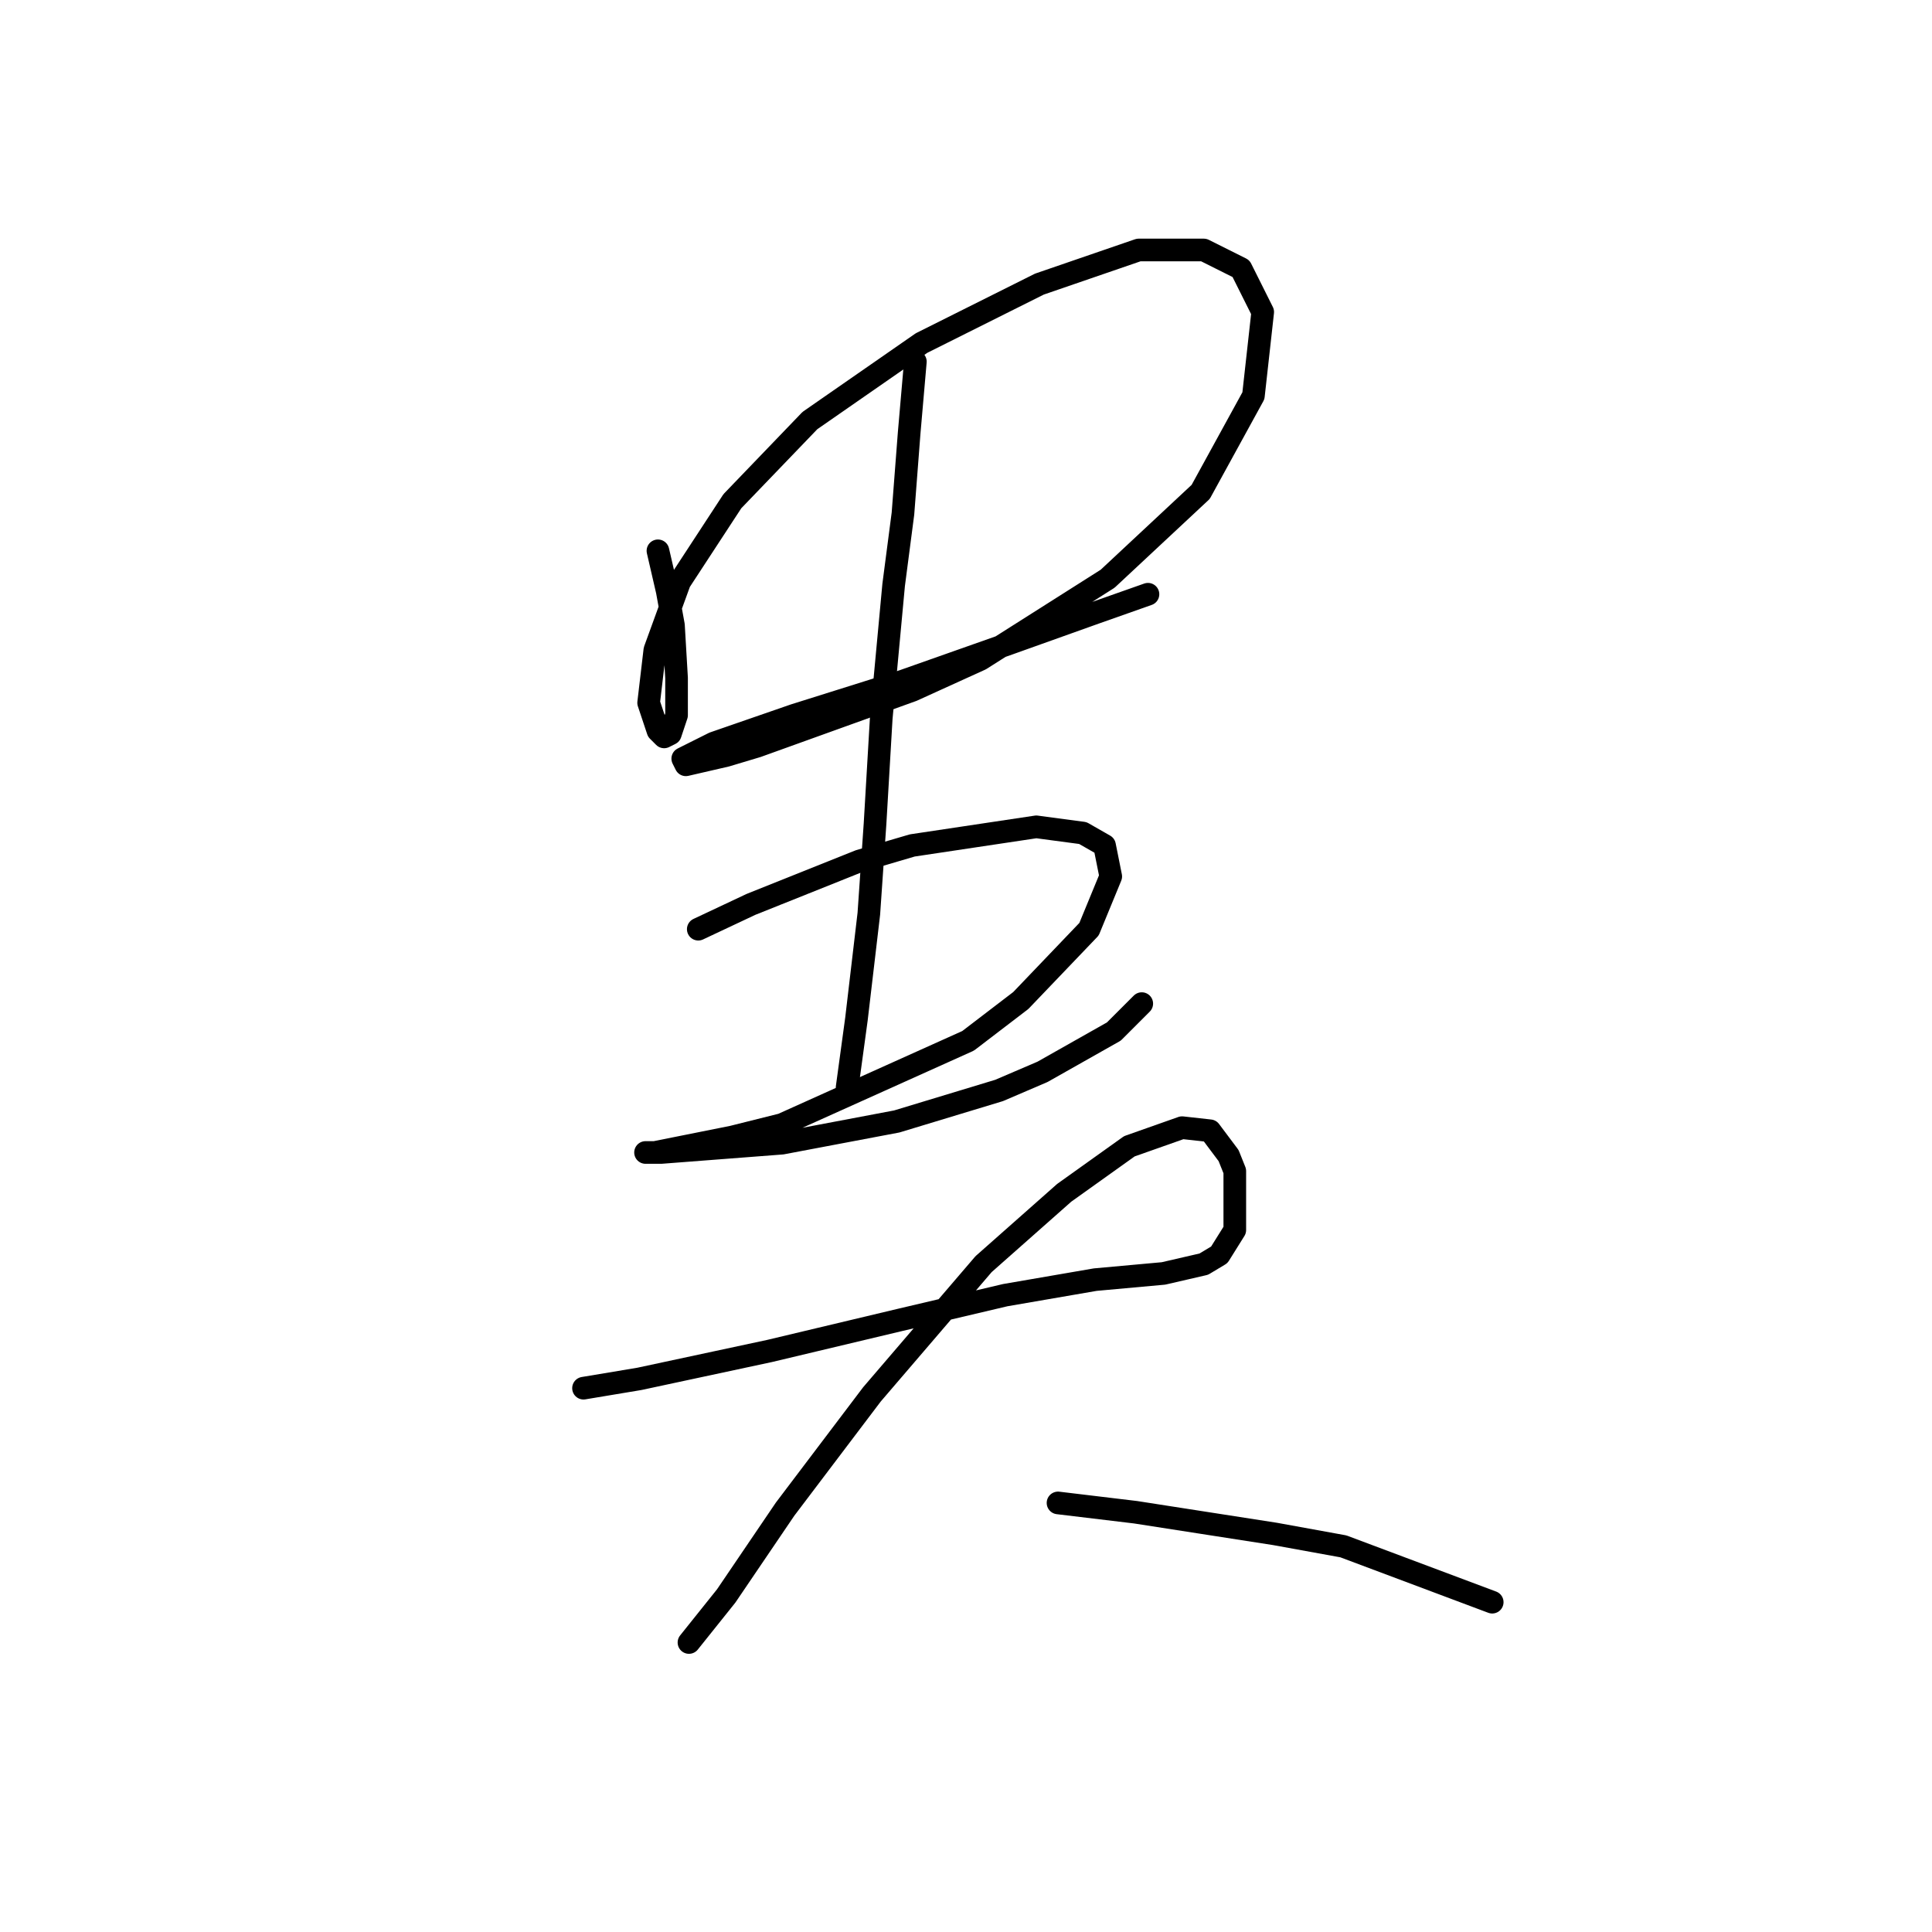 <?xml version="1.0" standalone="no"?>
    <svg width="256" height="256" xmlns="http://www.w3.org/2000/svg" version="1.1">
    <polyline stroke="black" stroke-width="3" stroke-linecap="round" fill="transparent" stroke-linejoin="round" points="87.181 72.986 88.414 78.328 89.236 82.849 89.647 89.835 89.647 94.766 88.825 97.232 88.003 97.643 87.181 96.821 85.948 93.123 86.77 86.136 90.058 77.096 97.044 66.411 107.318 55.726 122.112 45.453 137.728 37.645 150.878 33.124 159.508 33.124 164.439 35.59 167.316 41.343 166.083 52.439 159.097 65.178 146.768 76.685 129.92 87.369 120.879 91.479 100.332 98.876 96.222 100.109 90.88 101.341 90.469 100.52 94.578 98.465 105.263 94.766 119.646 90.246 133.618 85.315 145.125 81.205 152.111 78.739 152.111 78.739 " />
        <polyline stroke="black" stroke-width="3" stroke-linecap="round" fill="transparent" stroke-linejoin="round" points="92.524 123.122 99.51 119.834 113.893 114.081 120.879 112.026 137.317 109.56 143.481 110.382 146.357 112.026 147.179 116.135 144.303 123.122 135.262 132.573 128.276 137.916 103.619 149.011 97.044 150.655 86.77 152.71 85.537 152.71 85.948 152.71 87.592 152.71 103.619 151.477 118.824 148.6 132.385 144.491 138.139 142.025 147.59 136.683 151.289 132.984 151.289 132.984 " />
        <polyline stroke="black" stroke-width="3" stroke-linecap="round" fill="transparent" stroke-linejoin="round" points="121.29 47.919 120.468 57.37 119.646 68.055 118.413 77.507 116.769 95.177 115.947 109.149 115.126 121.067 113.482 135.039 112.249 144.08 112.249 144.08 " />
        <polyline stroke="black" stroke-width="3" stroke-linecap="round" fill="transparent" stroke-linejoin="round" points="77.319 183.942 84.716 182.709 101.975 179.01 119.235 174.901 133.207 171.613 145.125 169.558 154.165 168.737 159.508 167.504 161.562 166.271 163.617 162.983 163.617 155.175 162.795 153.121 160.33 149.833 156.631 149.422 149.645 151.888 141.015 158.052 130.331 167.504 115.536 184.763 104.03 199.968 96.222 211.475 91.291 217.639 91.291 217.639 " />
        <polyline stroke="black" stroke-width="3" stroke-linecap="round" fill="transparent" stroke-linejoin="round" points="140.193 199.146 150.467 200.379 168.959 203.256 178 204.9 197.726 212.297 197.726 212.297 " />
        </svg>